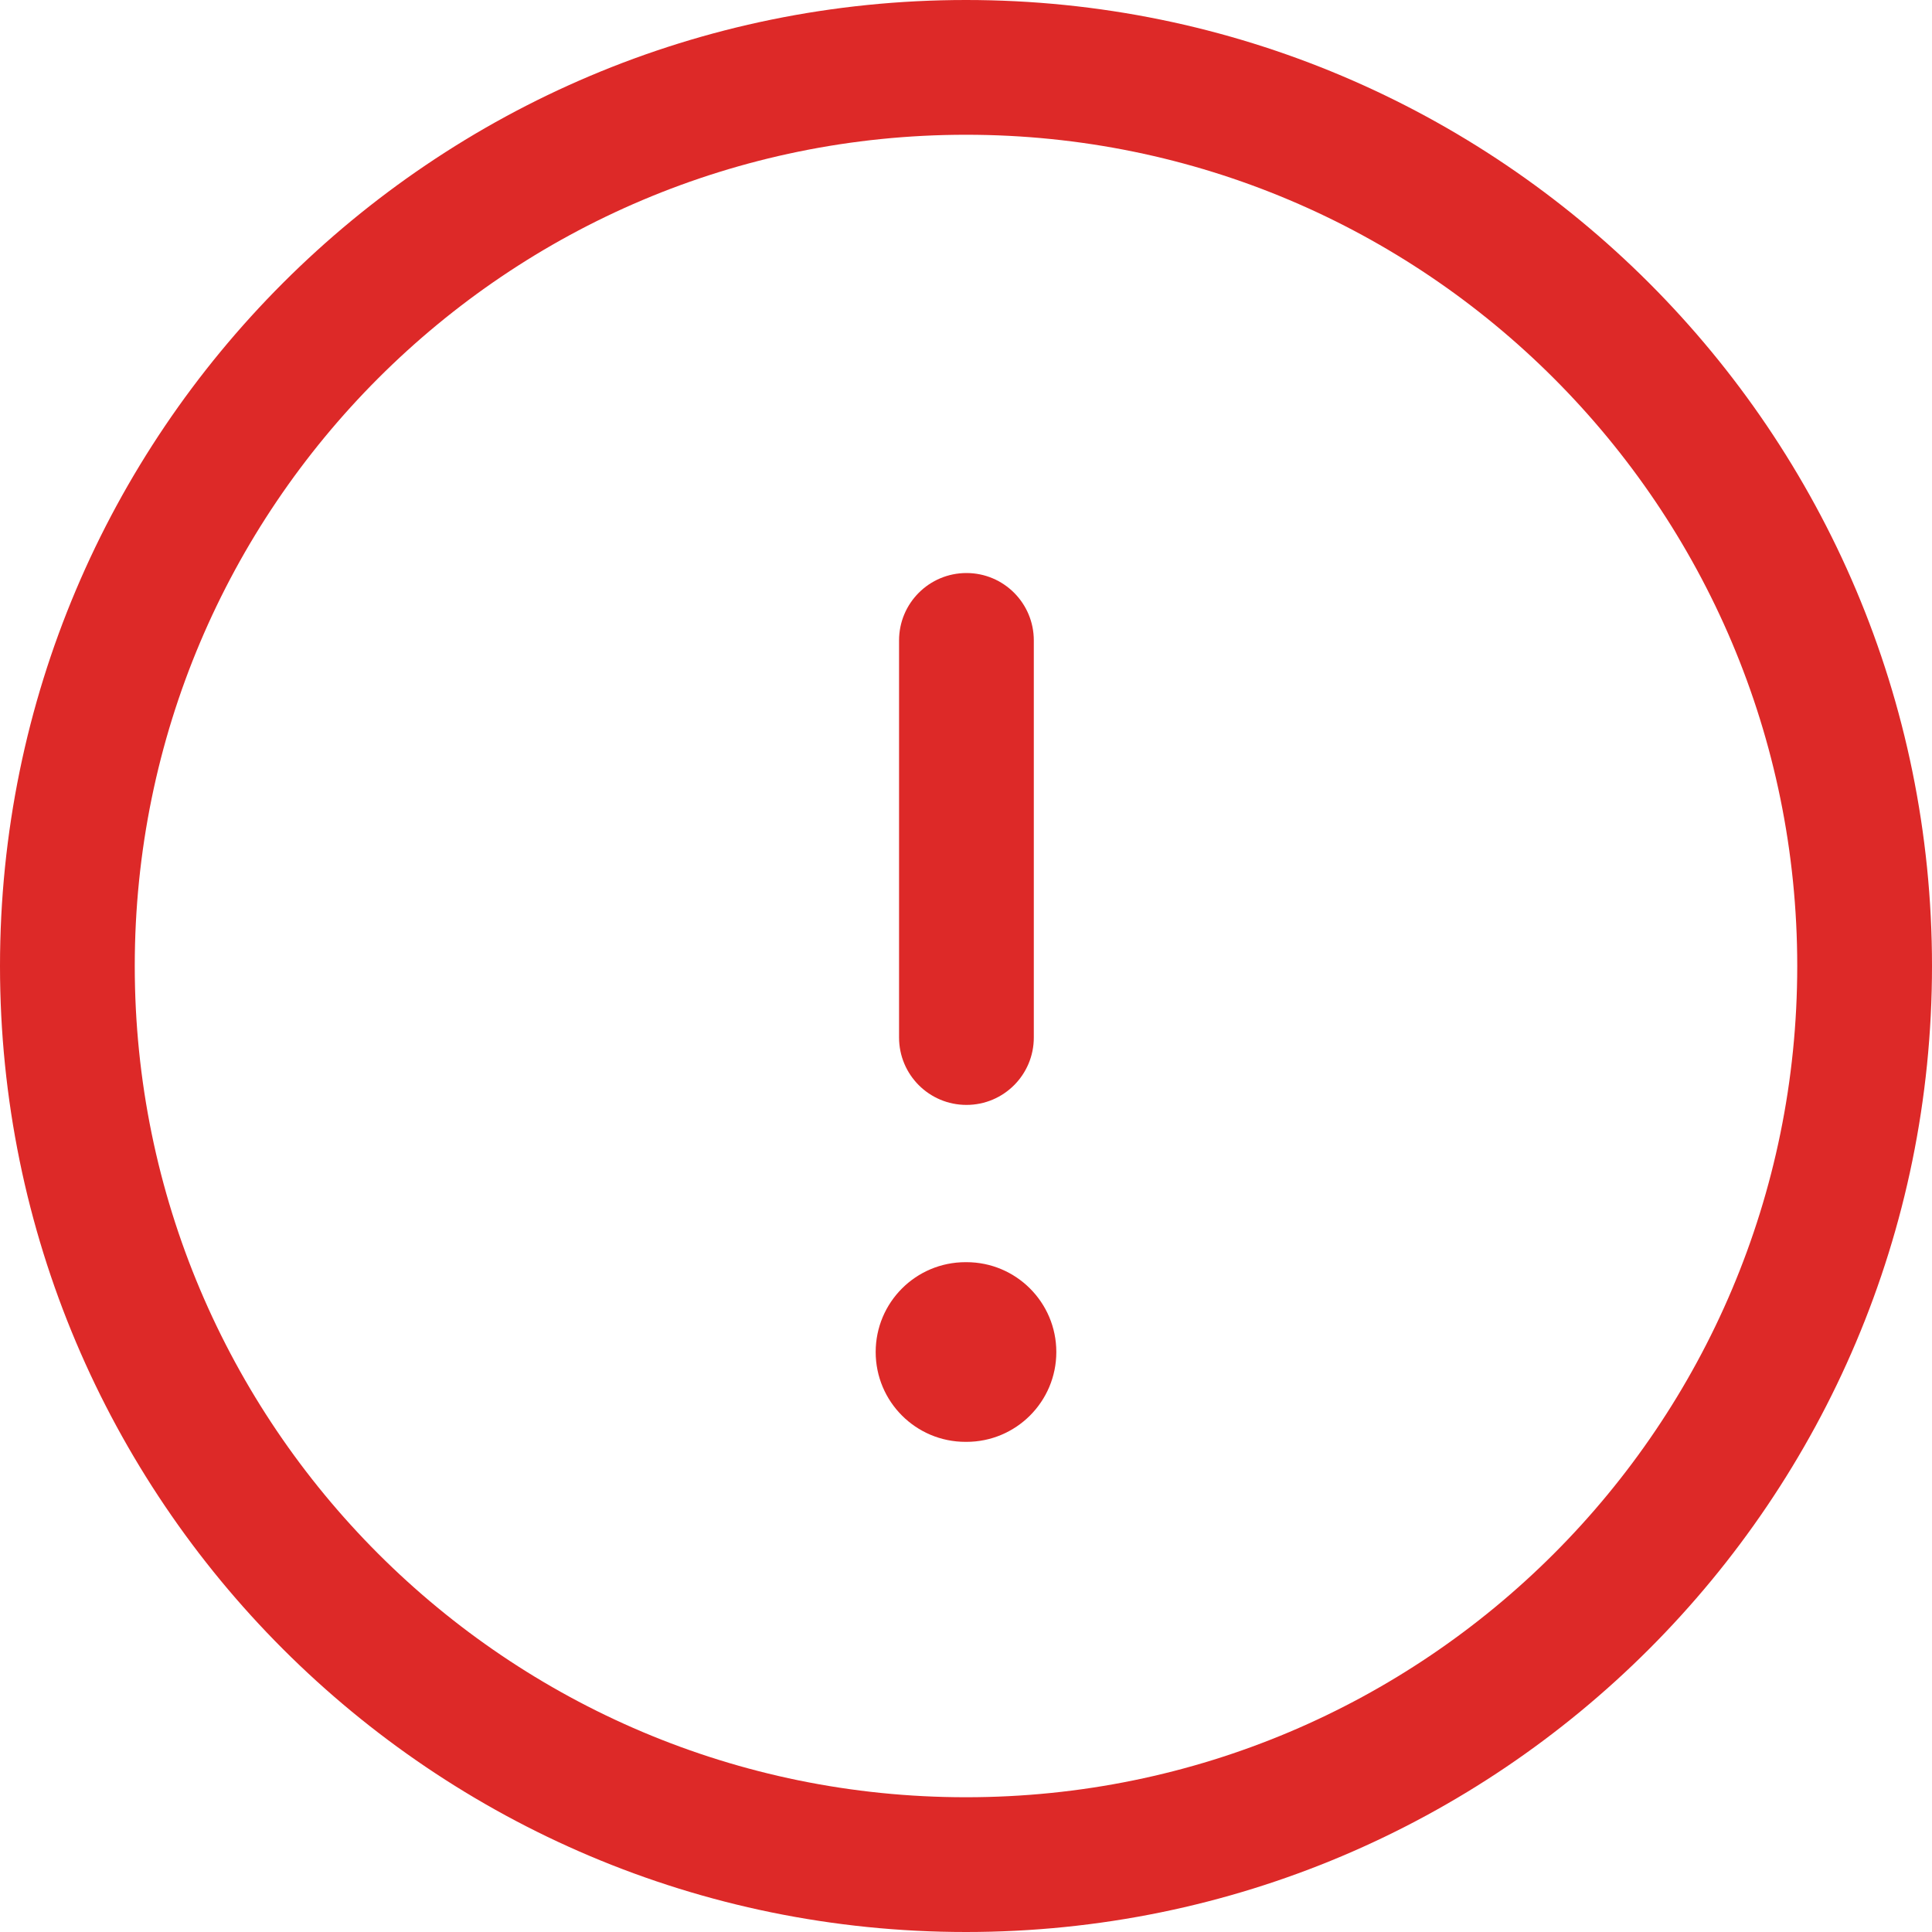 <svg width="20" height="20" viewBox="0 0 20 20" fill="none" xmlns="http://www.w3.org/2000/svg">
<path d="M10.005 11.438C9.619 11.438 9.307 11.126 9.307 10.74V6.63C9.307 6.244 9.619 5.932 10.005 5.932C10.39 5.932 10.702 6.244 10.702 6.63V10.74C10.702 11.126 10.39 11.438 10.005 11.438Z" fill="#DD2928"/>
<path d="M10.005 14.926C10.518 14.926 10.935 14.51 10.935 13.996C10.935 13.482 10.518 13.066 10.005 13.066H9.995C9.481 13.066 9.065 13.482 9.065 13.996C9.065 14.51 9.481 14.926 9.995 14.926H10.005Z" fill="#DD2928"/>
<path fill-rule="evenodd" clip-rule="evenodd" d="M20 10C20 15.523 15.523 20 10 20C4.478 20 0 15.523 0 10C0 4.478 4.478 0 10 0C15.523 0 20 4.478 20 10ZM10 18.605C14.753 18.605 18.605 14.753 18.605 10C18.605 5.248 14.752 1.395 10 1.395C5.248 1.395 1.395 5.248 1.395 10C1.395 14.752 5.248 18.605 10 18.605Z" fill="#DD2928"/>
</svg>
